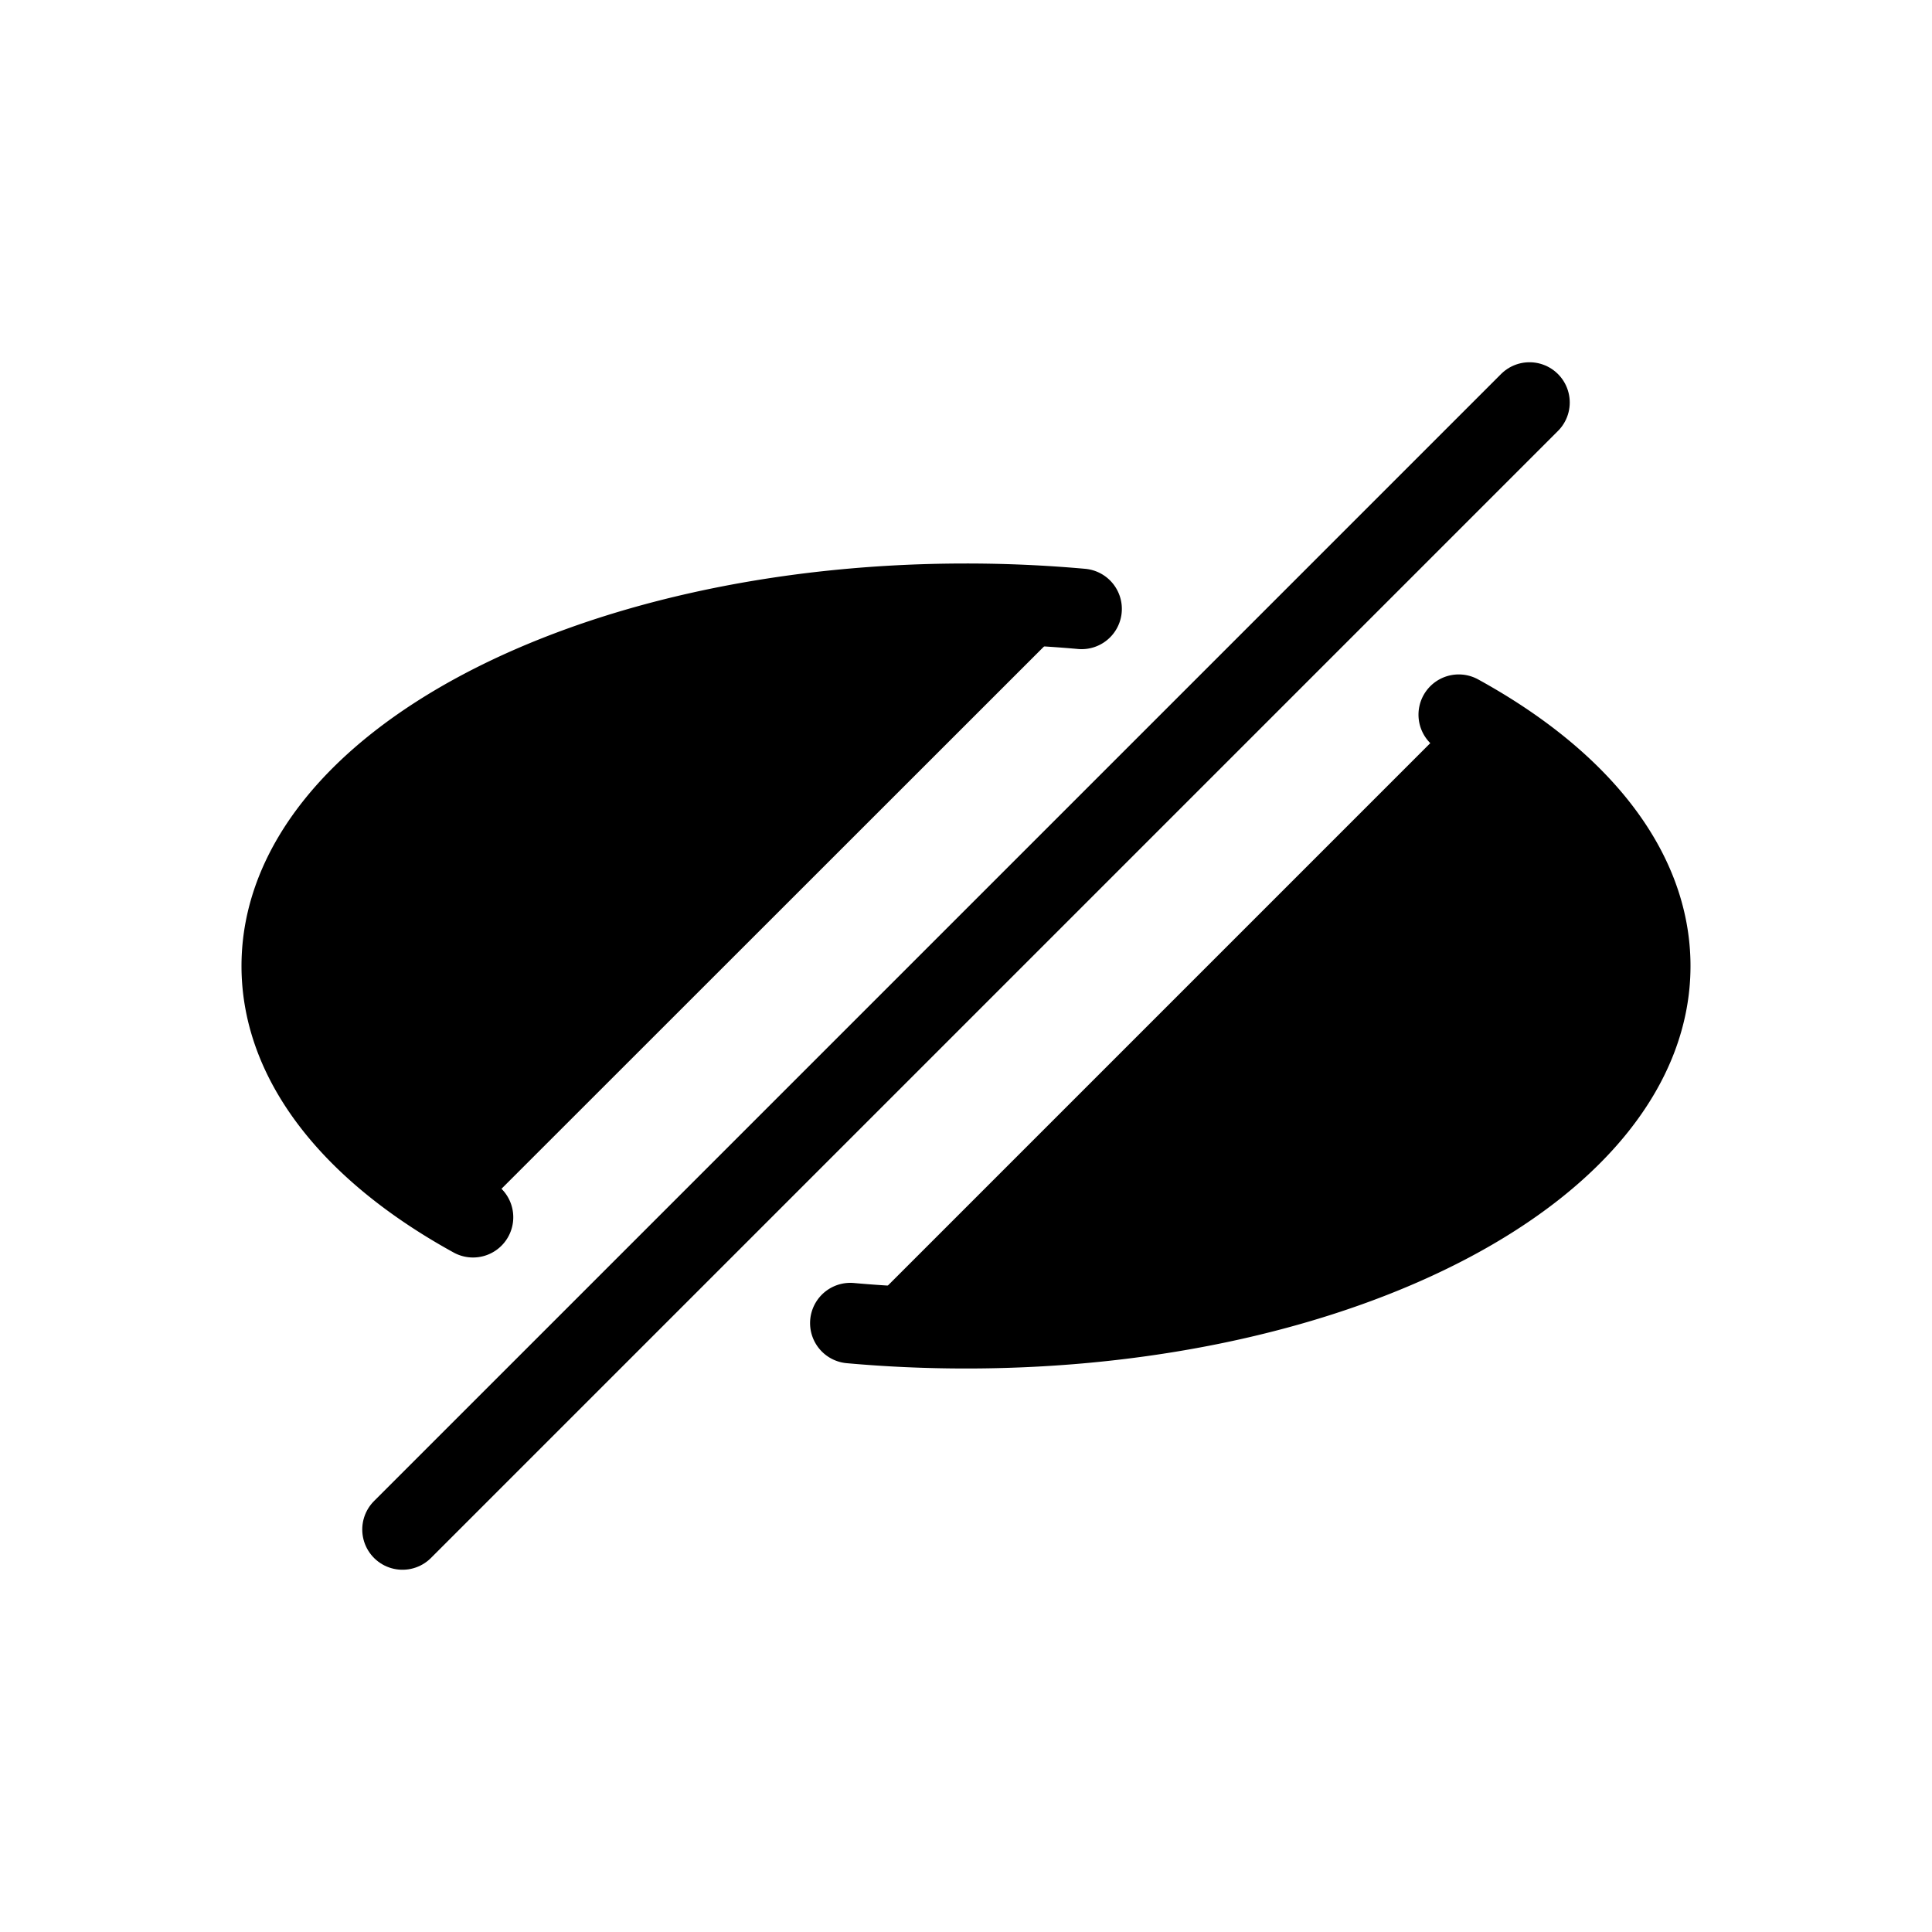 <svg xmlns="http://www.w3.org/2000/svg" viewBox="0 0 24 24" fill="currentColor"><path stroke="#000" stroke-linecap="round" d="M10.563 16.436c.467.042.947.064 1.437.064 4.694 0 8.5-2.015 8.5-4.5 0-1.213-.906-2.313-2.379-3.122M13.436 7.564A16.019 16.019 0 0 0 12 7.5c-4.694 0-8.5 2.015-8.5 4.5 0 1.212.905 2.312 2.376 3.121"/><path stroke="#000" stroke-linecap="round" stroke-linejoin="round" d="M19 5L5 19"/></svg>